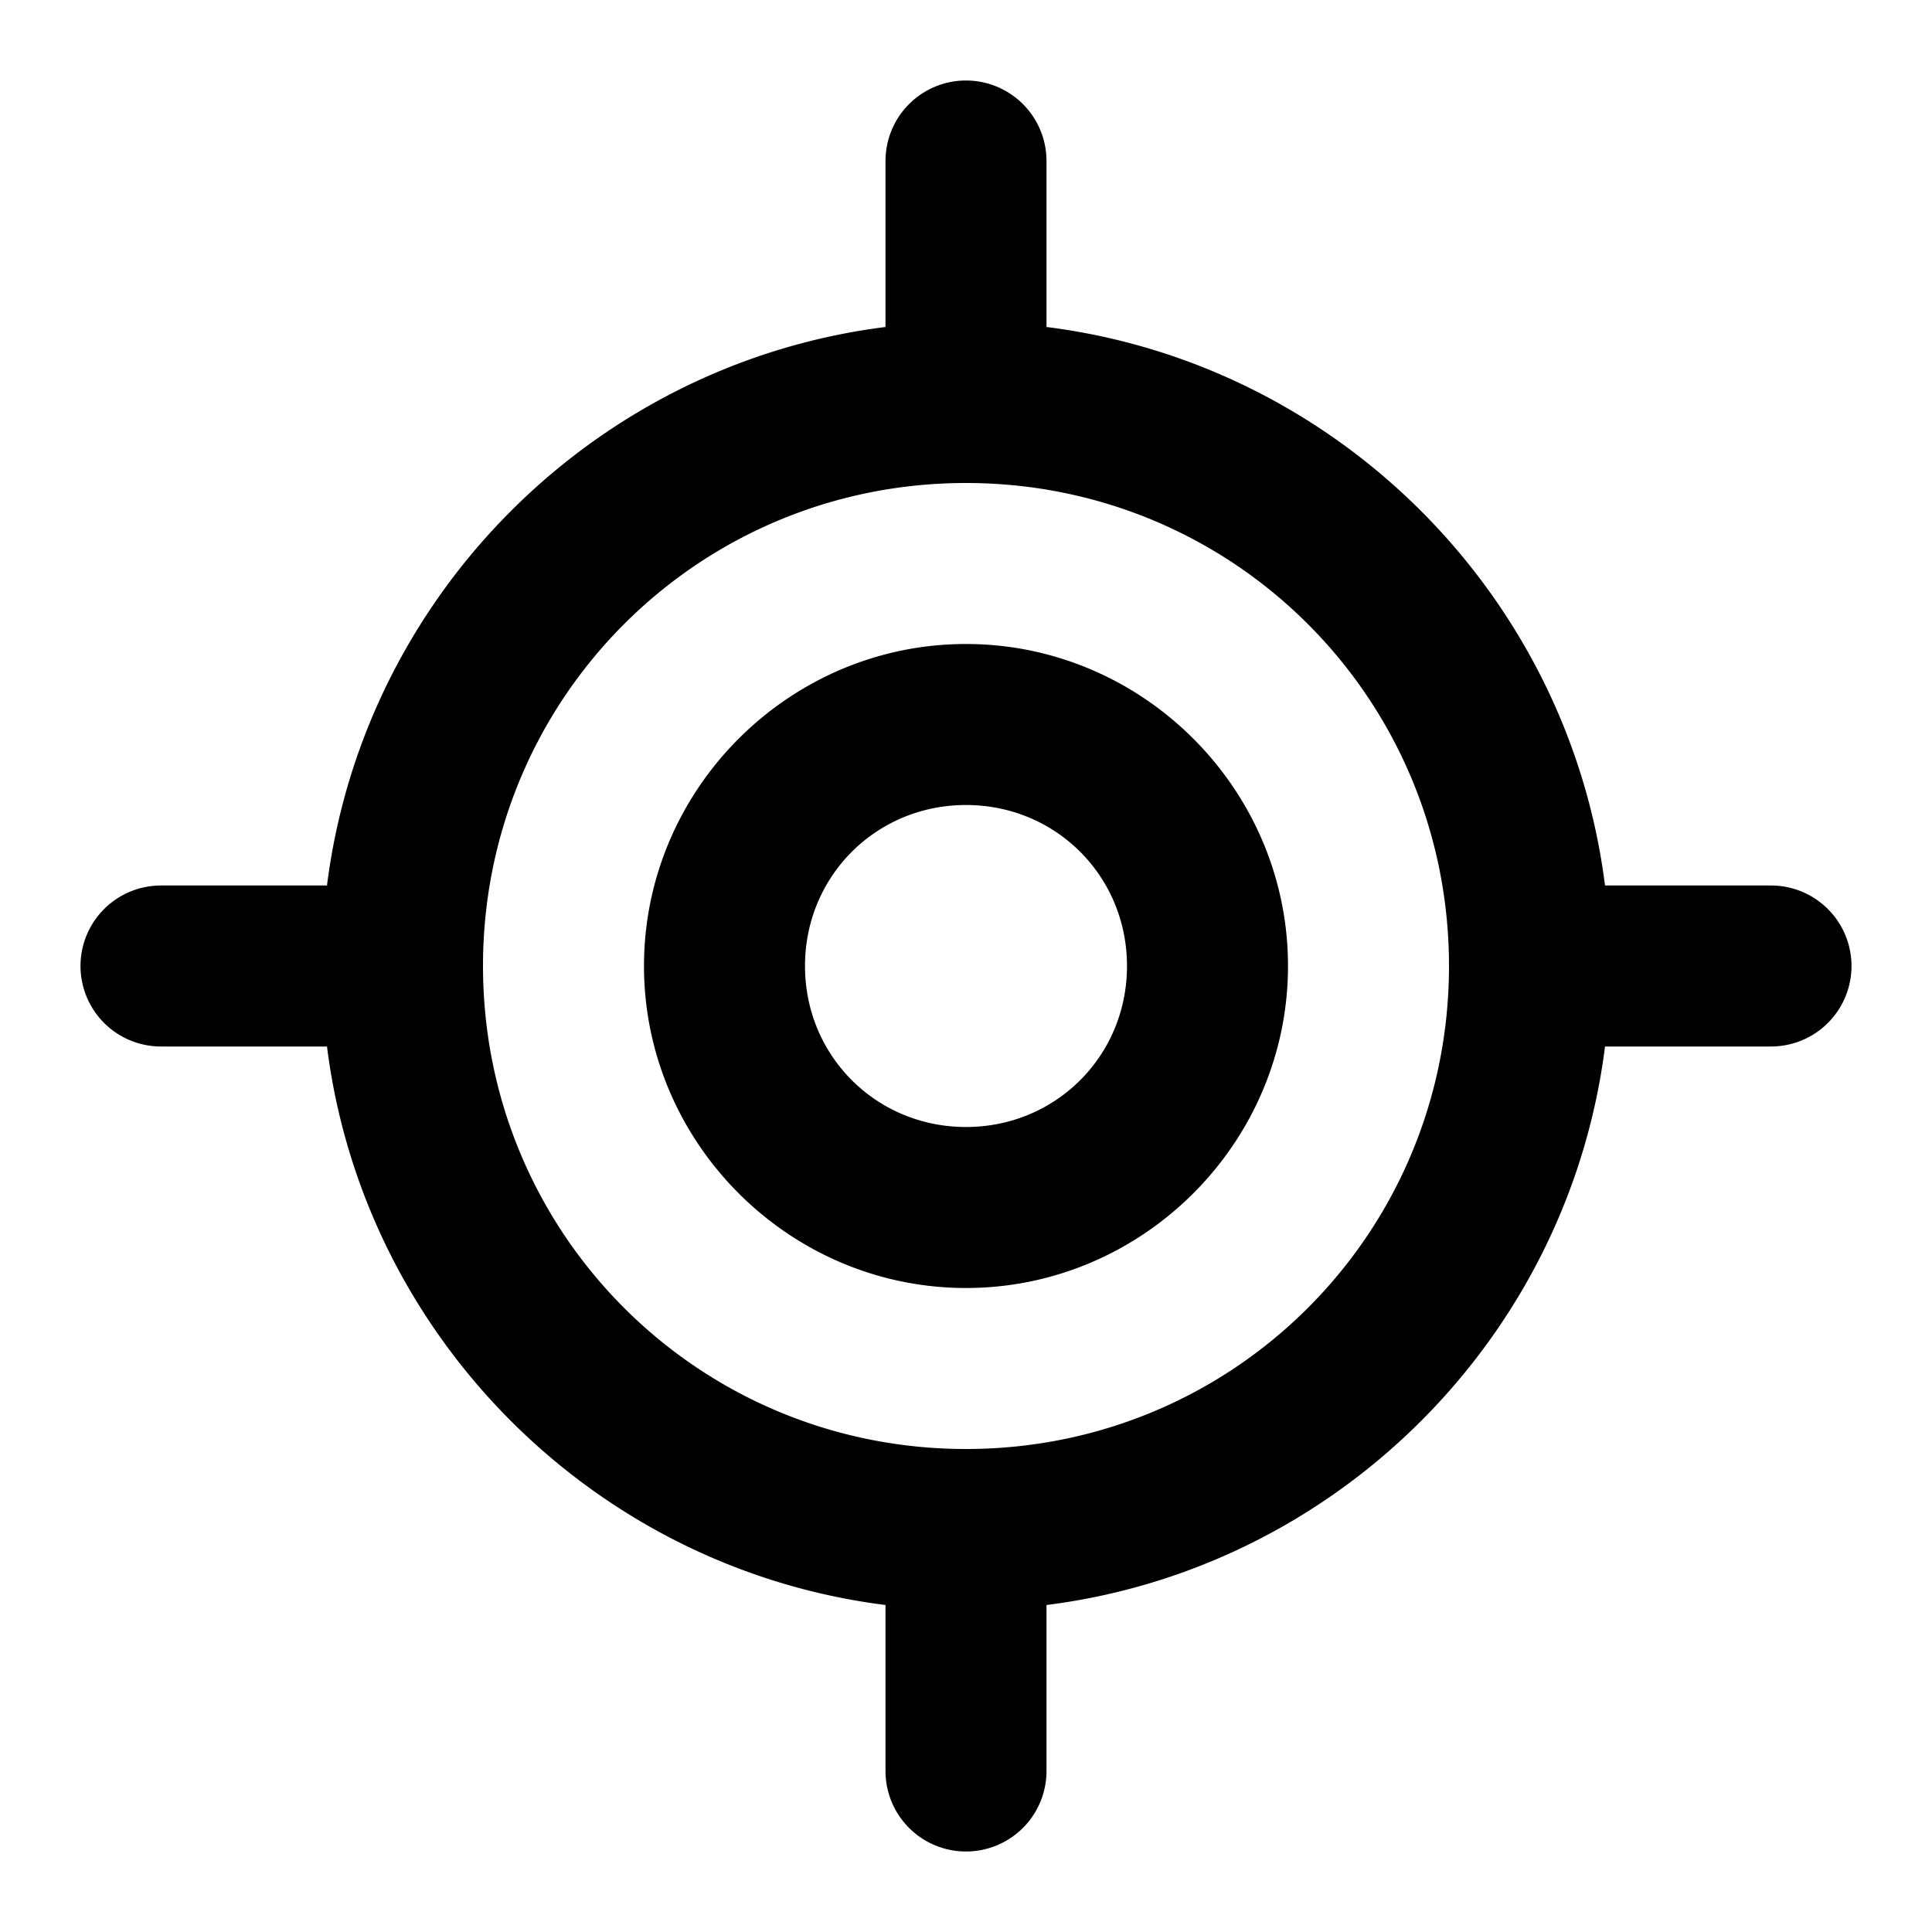 <?xml version="1.0" encoding="UTF-8" standalone="no"?>
<svg xmlns="http://www.w3.org/2000/svg" xmlns:svg="http://www.w3.org/2000/svg" width="24" height="24" viewBox="0 0 24 24" fill="currentColor" tags="map,gps,location,cross" categories="navigation">
  <path d="M 12 1 A 1 1 0 0 0 11 2 L 11 4.062 C 7.39 4.516 4.516 7.39 4.062 11 L 2 11 A 1 1 0 0 0 1 12 A 1 1 0 0 0 2 13 L 4.062 13 C 4.516 16.61 7.39 19.484 11 19.938 L 11 22 A 1 1 0 0 0 12 23 A 1 1 0 0 0 13 22 L 13 19.938 C 16.61 19.484 19.484 16.61 19.938 13 L 22 13 A 1 1 0 0 0 23 12 A 1 1 0 0 0 22 11 L 19.938 11 C 19.484 7.39 16.61 4.516 13 4.062 L 13 2 A 1 1 0 0 0 12 1 z M 12 6 C 15.326 6 18 8.674 18 12 C 18 15.326 15.326 18 12 18 C 8.674 18 6 15.326 6 12 C 6 8.674 8.674 6 12 6 z M 12 8 C 9.803 8 8 9.803 8 12 C 8 14.197 9.803 16 12 16 C 14.197 16 16 14.197 16 12 C 16 9.803 14.197 8 12 8 z M 12 10 C 13.116 10 14 10.884 14 12 C 14 13.116 13.116 14 12 14 C 10.884 14 10 13.116 10 12 C 10 10.884 10.884 10 12 10 z "/>
</svg>
